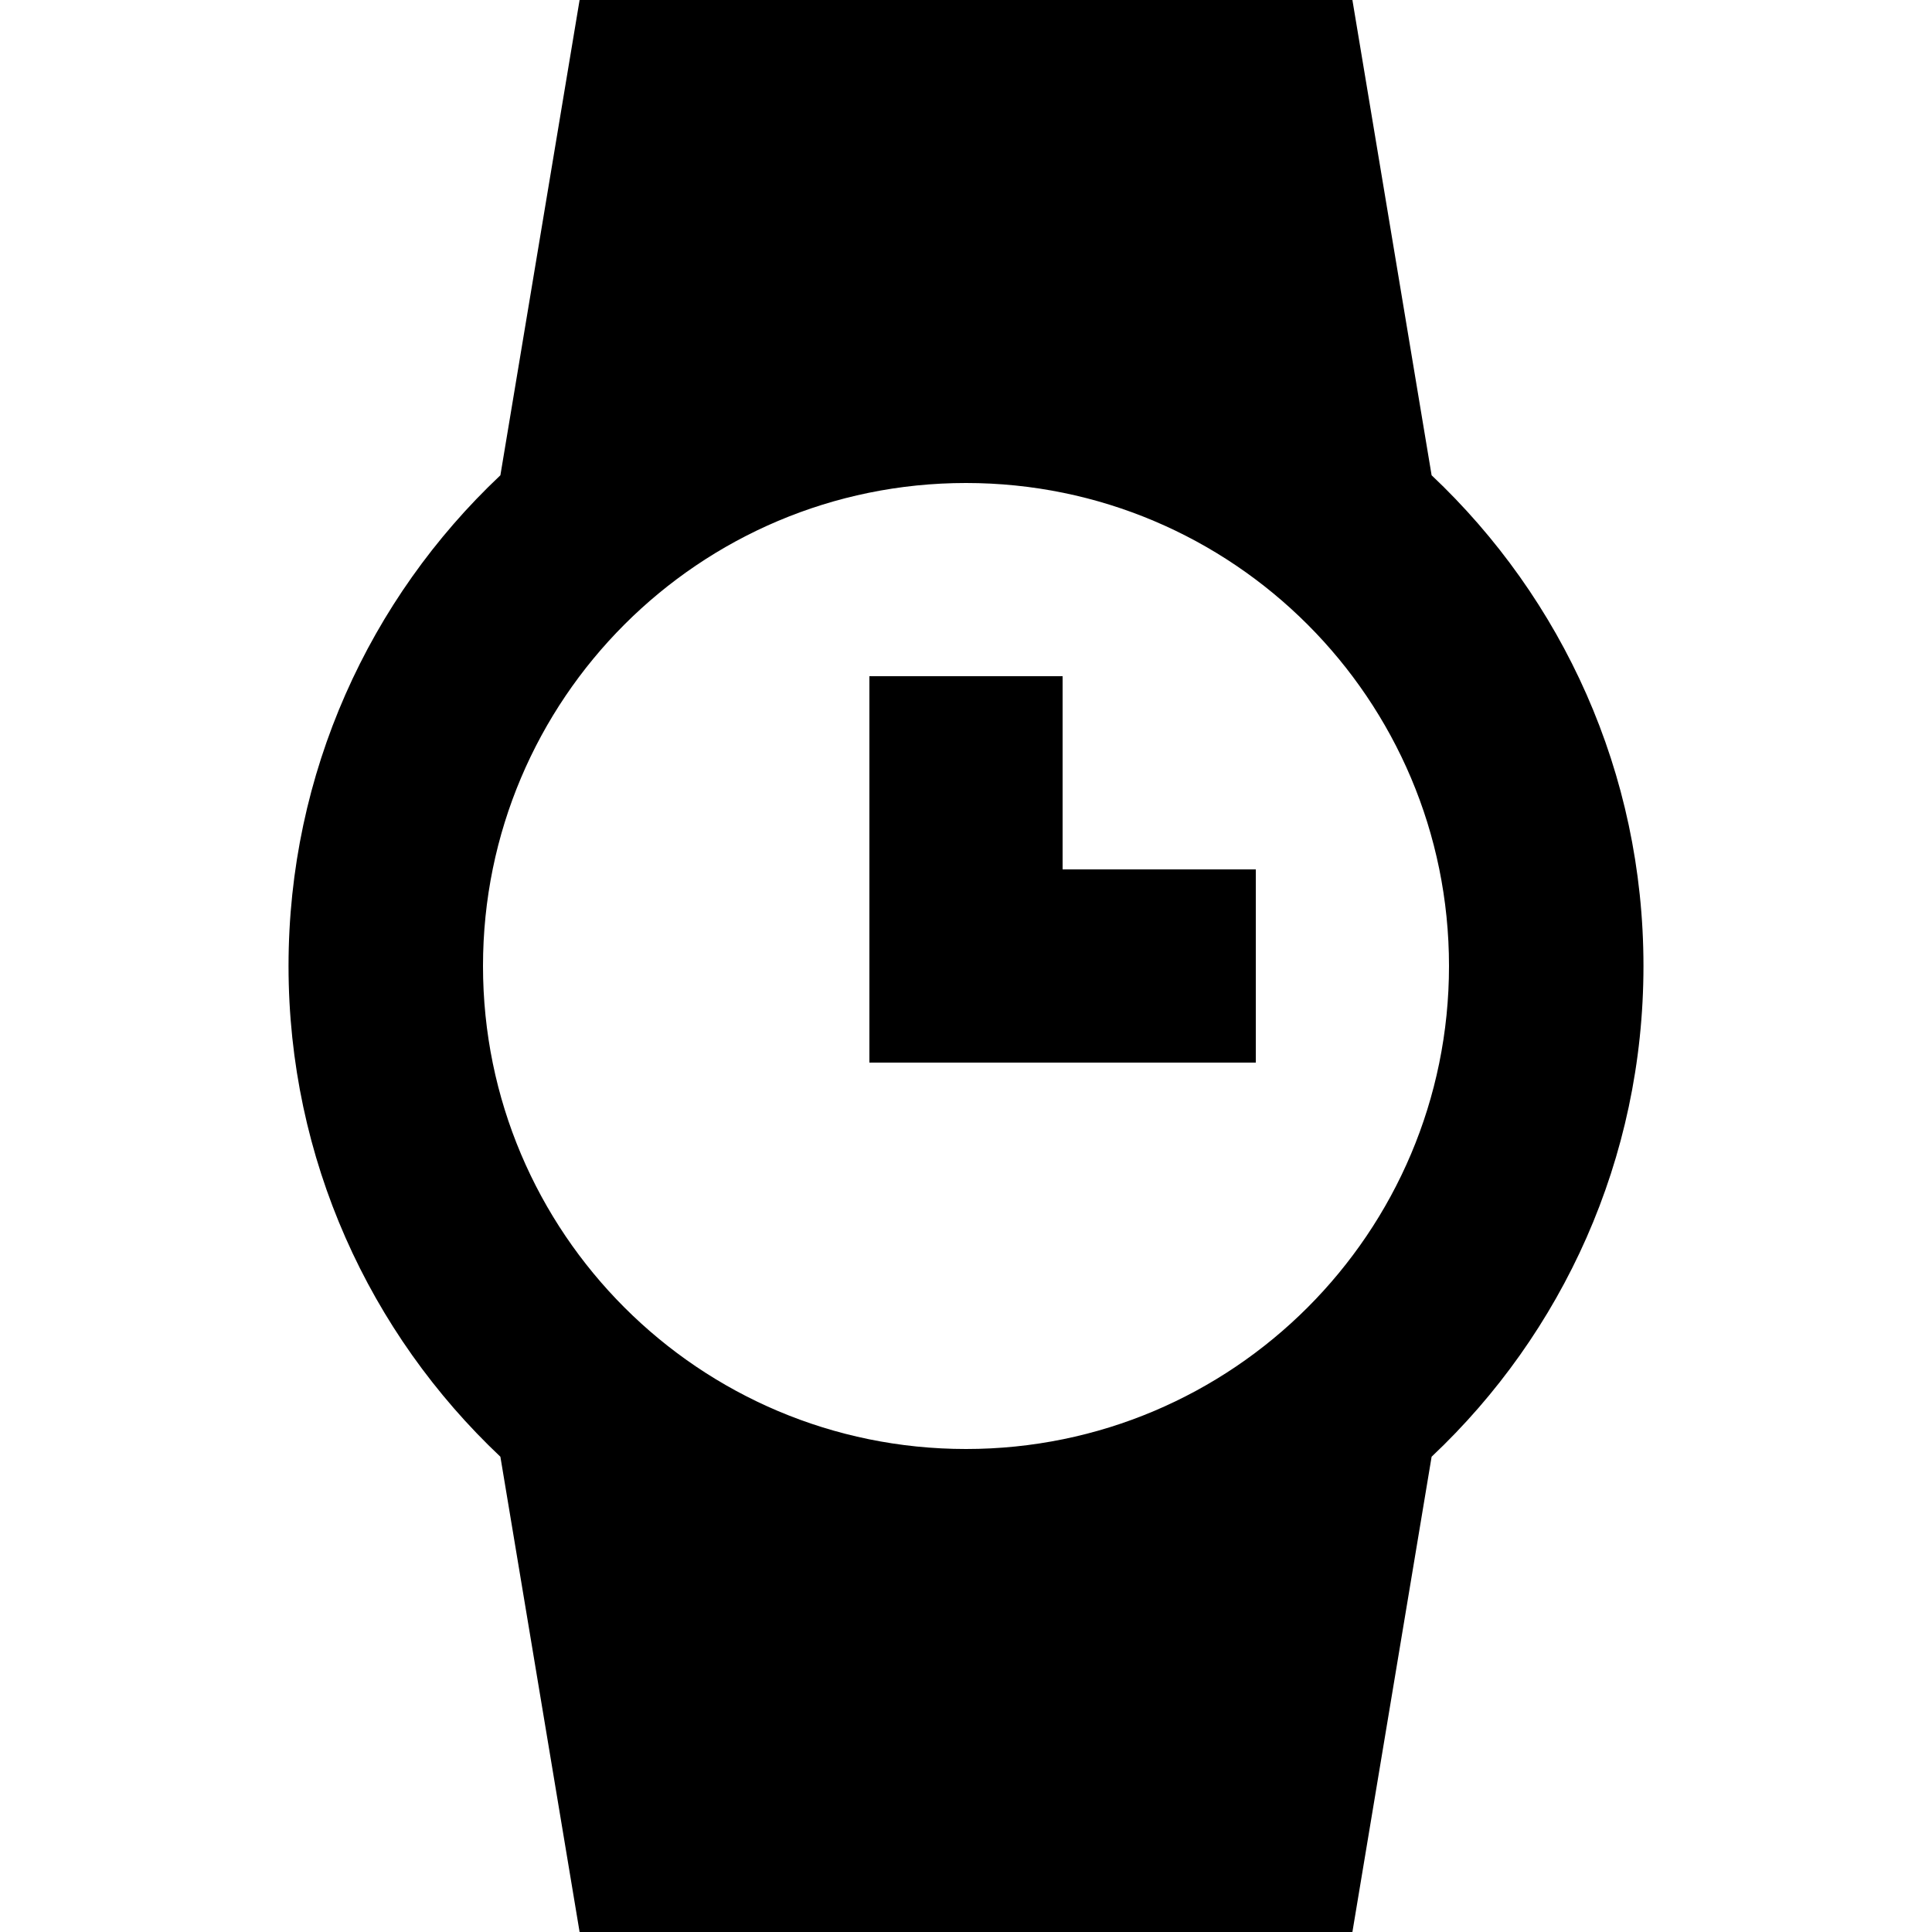 <!-- Generated by IcoMoon.io -->
<svg version="1.1" xmlns="http://www.w3.org/2000/svg" width="32" height="32" viewBox="0 0 32 32">
<title>watch</title>
<path d="M17.6 14.4h3.2v3.2h-6.4v-6.4h3.2v3.2zM8.288 24.128c-2.163-2.041-3.509-4.927-3.509-8.128s1.346-6.087 3.504-8.123l0.005-0.005 1.312-7.872h12.8l1.312 7.872c2.163 2.041 3.509 4.927 3.509 8.128s-1.346 6.087-3.504 8.123l-0.005 0.005-1.312 7.872h-12.8l-1.312-7.872zM16 24c4.418 0 8-3.582 8-8s-3.582-8-8-8v0c-4.418 0-8 3.582-8 8s3.582 8 8 8v0z"></path>
</svg>
